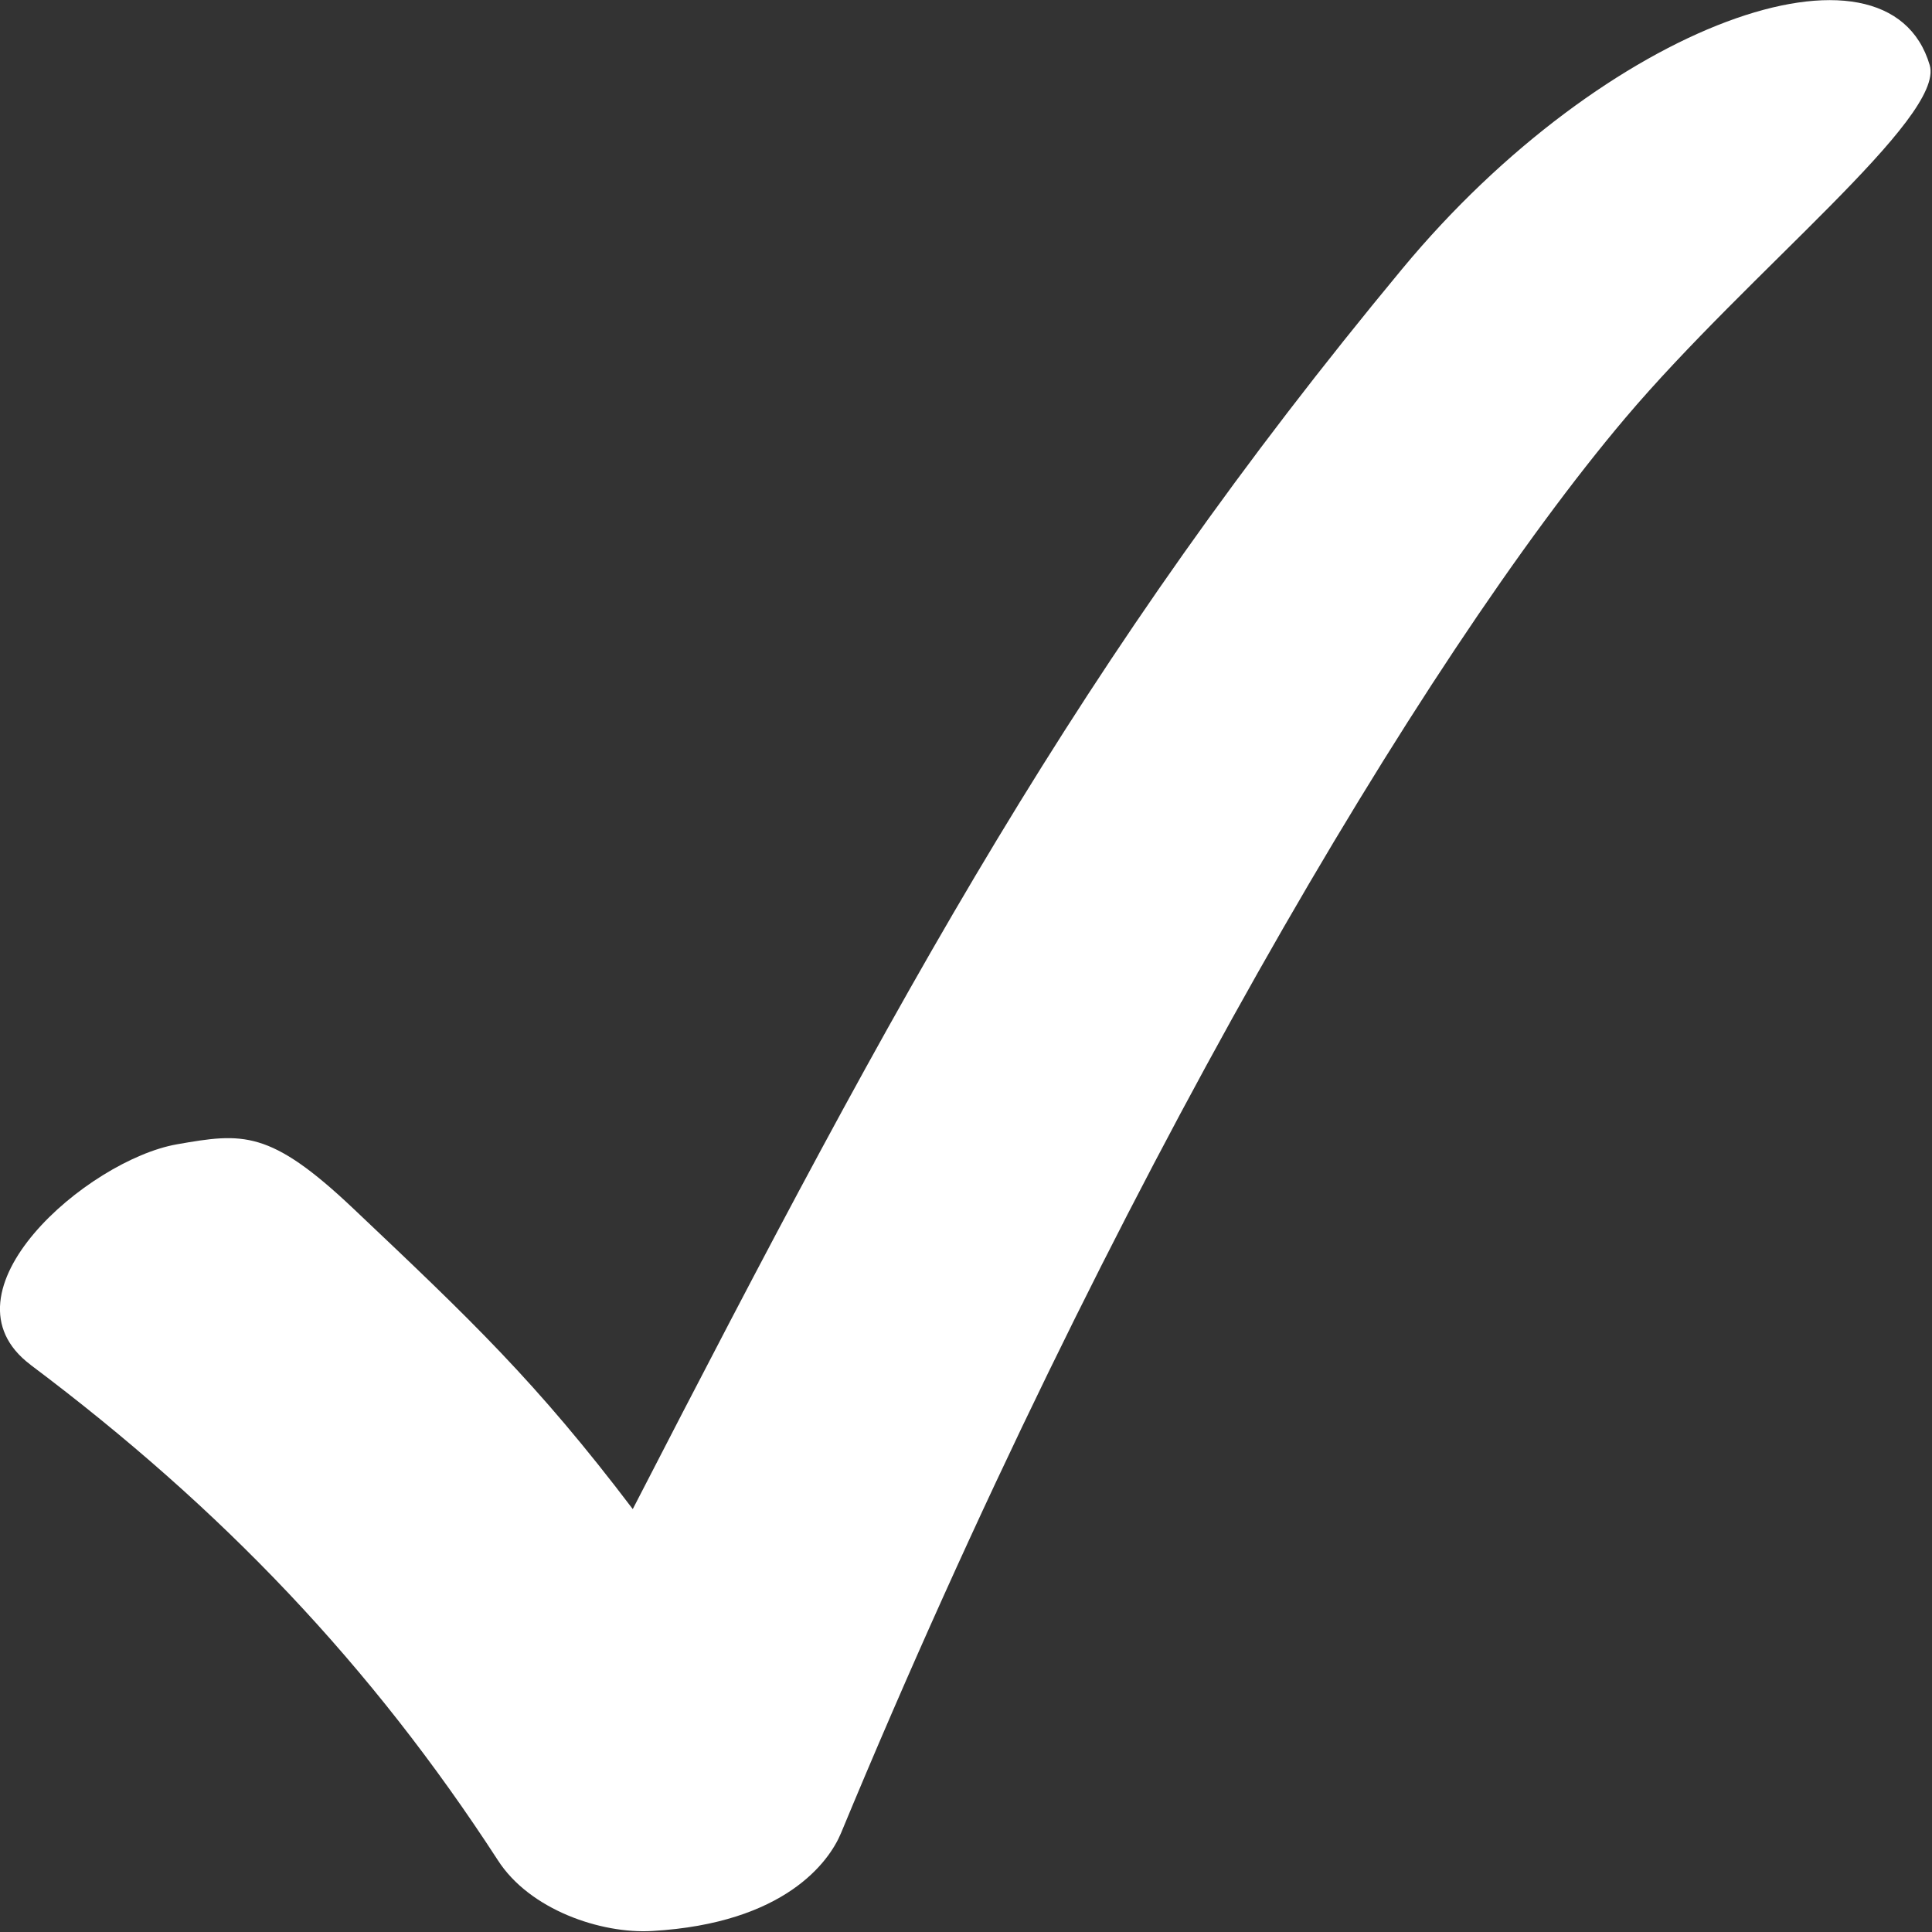 <?xml version="1.0" encoding="UTF-8"?>
<svg width="12" height="12" xmlns="http://www.w3.org/2000/svg">
    <rect width="100%" height="100%" fill="#333333" stroke="none"/>
    <g transform="matrix(1.188 0 0 1.048 .875 -.313)">
        <g transform="matrix(.64 0 0 .64 -2.915 4.849)">
            <path d="m3.654 5.529c-0.786-0.669 0.464-1.896 1.195-2.042 0.538-0.107 0.759-0.138 1.444 0.598 0.959 1.029 1.49 1.599 2.28 2.78 2.204-4.849 3.643-7.869 6.285-11.484 1.664-2.277 3.968-3.199 4.31-1.888 0.127 0.487-1.476 1.913-2.489 3.271-1.652 2.216-4.21 7.101-6.405 13.102-0.096 0.262-0.456 0.835-1.542 0.906-0.418 0.028-1.002-0.196-1.262-0.657-1.033-1.804-2.252-3.255-3.818-4.587z" fill="#fff" stroke-width="0"/>
        </g>
    </g>
</svg>
